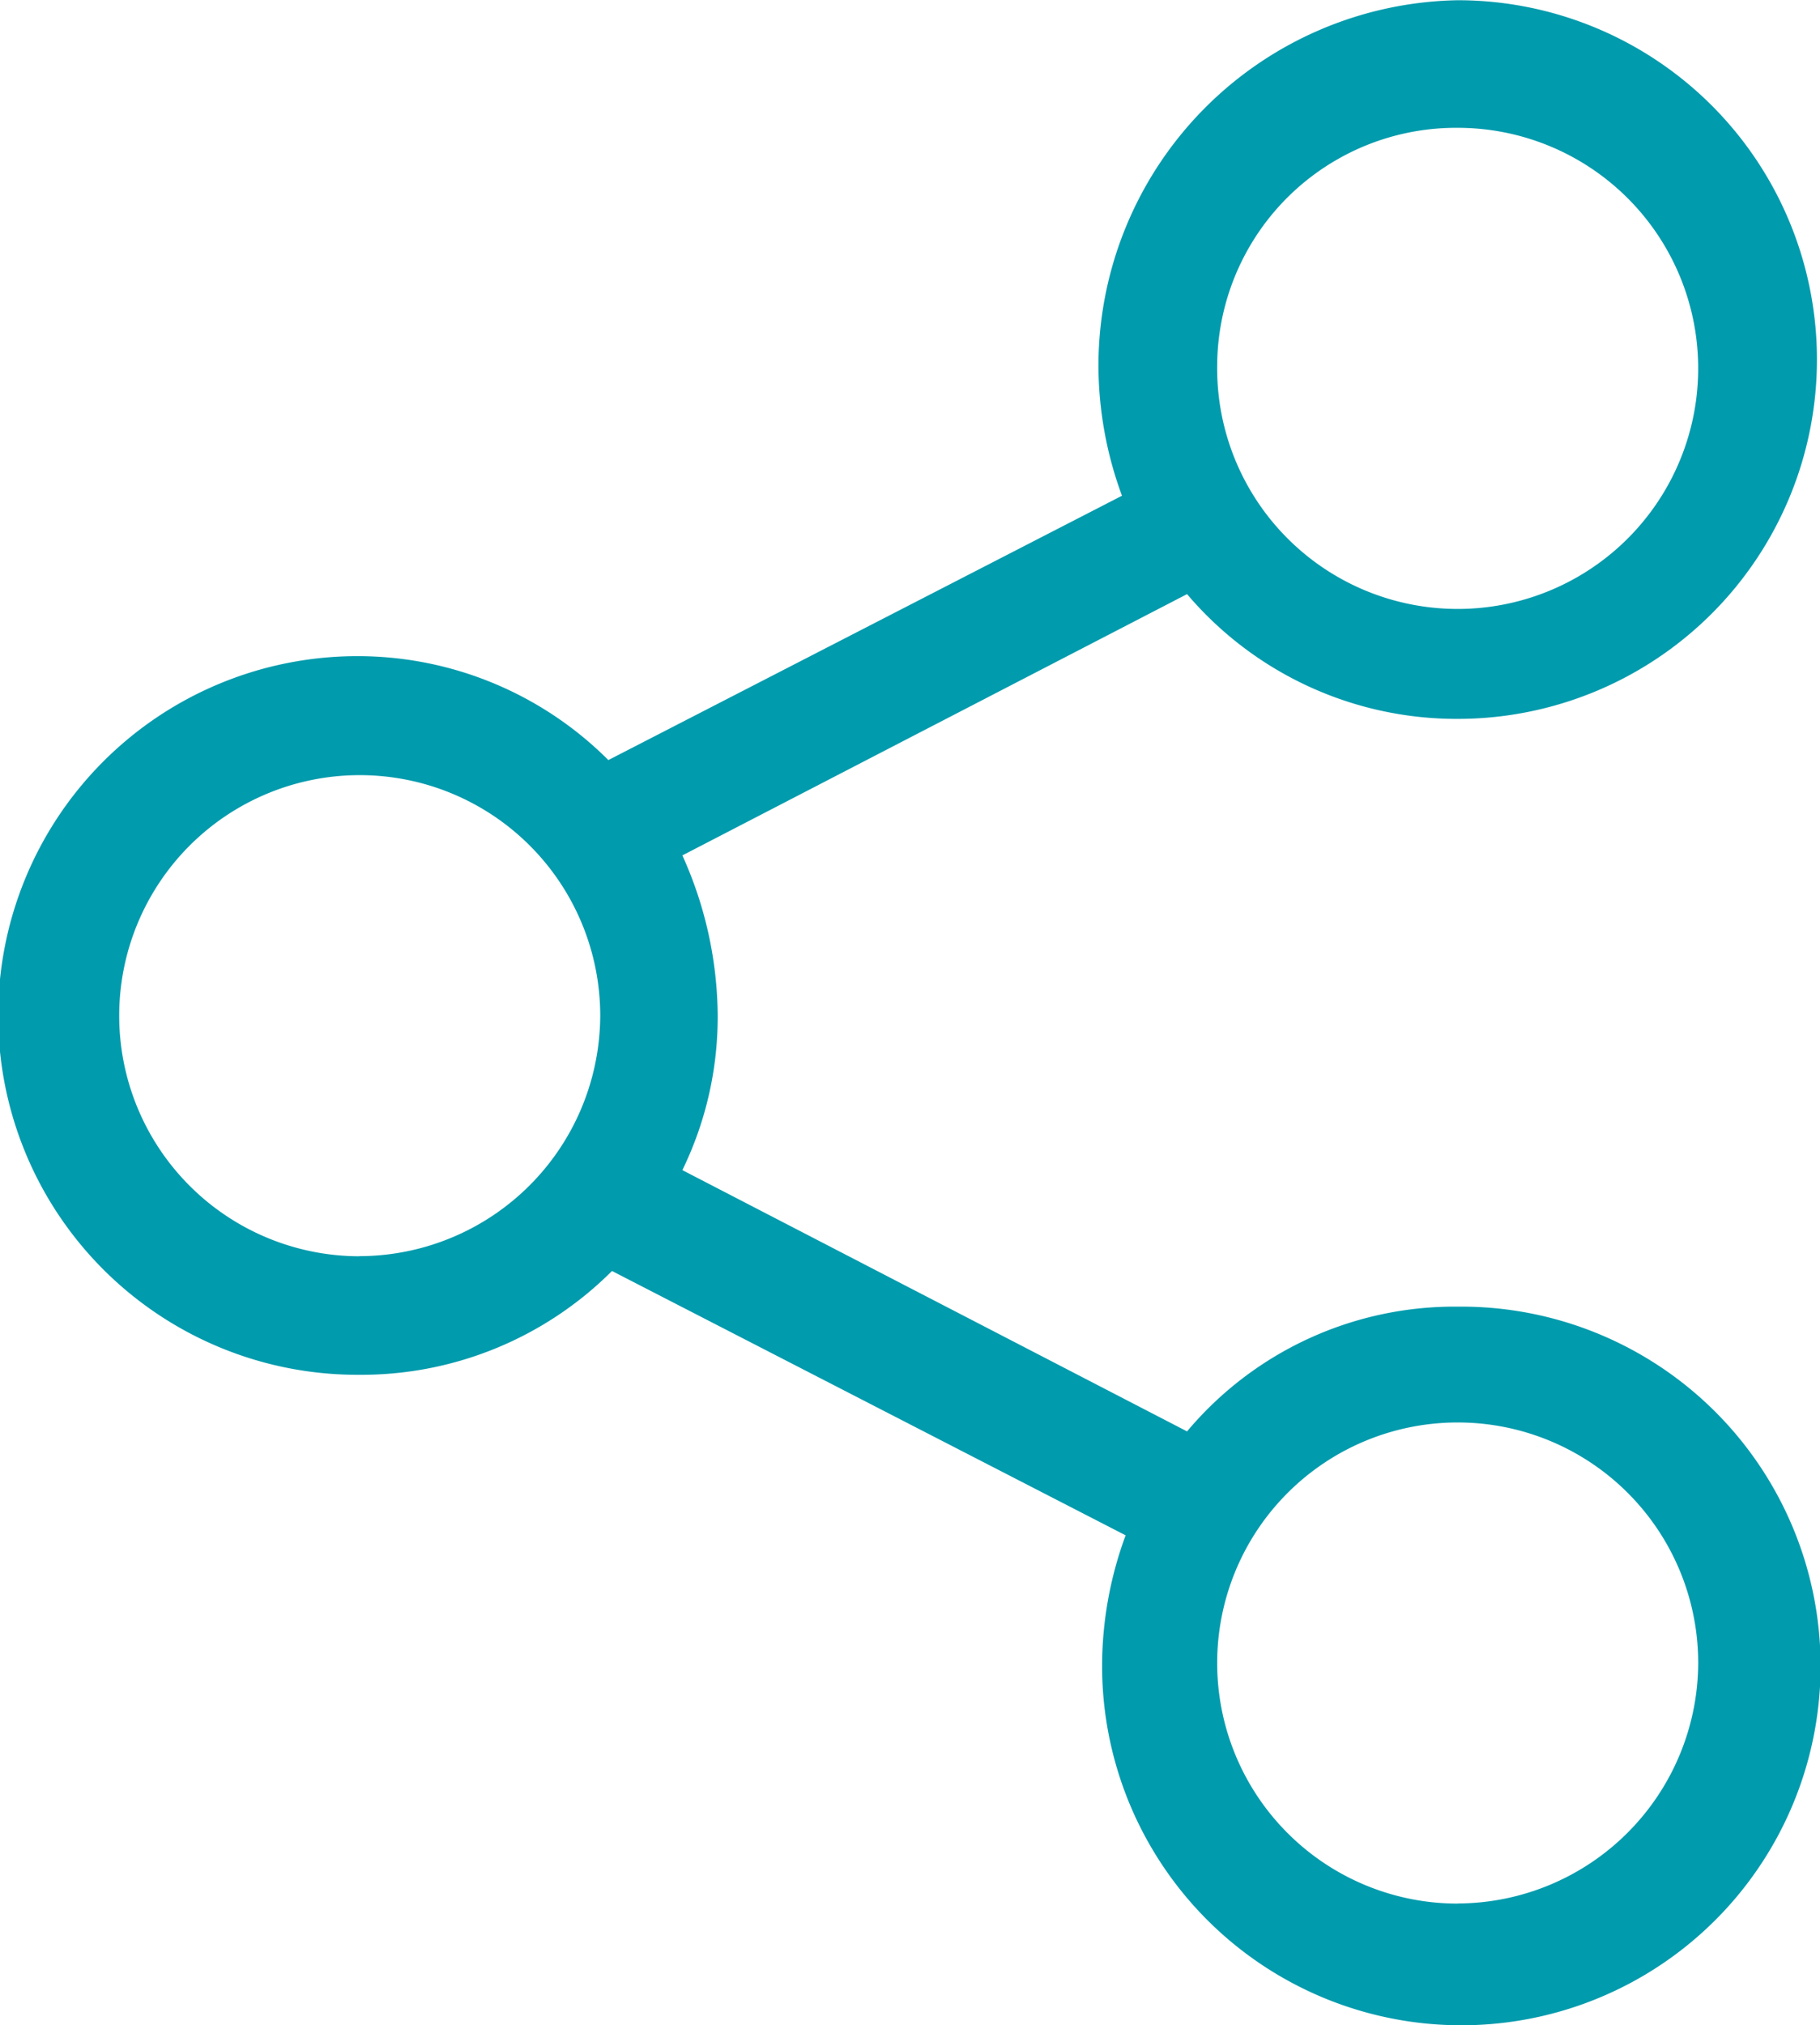 <svg xmlns="http://www.w3.org/2000/svg" width="15.467" height="17.208" viewBox="0 0 15.467 17.208">
  <path id="sharedwithme-h" d="M155.187,99.576a2.967,2.967,0,0,0-2.3,1.06l-4.289-2.22a2.973,2.973,0,0,0,.3-1.337,3.352,3.352,0,0,0-.3-1.337l4.289-2.22a3.005,3.005,0,0,0,2.3,1.06,3.053,3.053,0,1,0,0-6.106,3.108,3.108,0,0,0-3.053,3.1,3.211,3.211,0,0,0,.2,1.11l-4.365,2.246a3.013,3.013,0,0,0-2.145-.883,3.053,3.053,0,0,0,.025,6.106A3.013,3.013,0,0,0,148,99.273l4.365,2.246a3.211,3.211,0,0,0-.2,1.11,3.053,3.053,0,1,0,3.028-3.053Zm0-10.016a2.044,2.044,0,1,1-2.044,2.018,2.03,2.03,0,0,1,2.044-2.018Zm-9.335,9.588A2.044,2.044,0,1,1,147.9,97.1,2.051,2.051,0,0,1,145.851,99.147Zm9.335,5.5a2.044,2.044,0,1,1,2.044-2.044A2.051,2.051,0,0,1,155.187,104.647Z" transform="translate(-142.799 -88.474)" fill="#009bad"/>
</svg>
